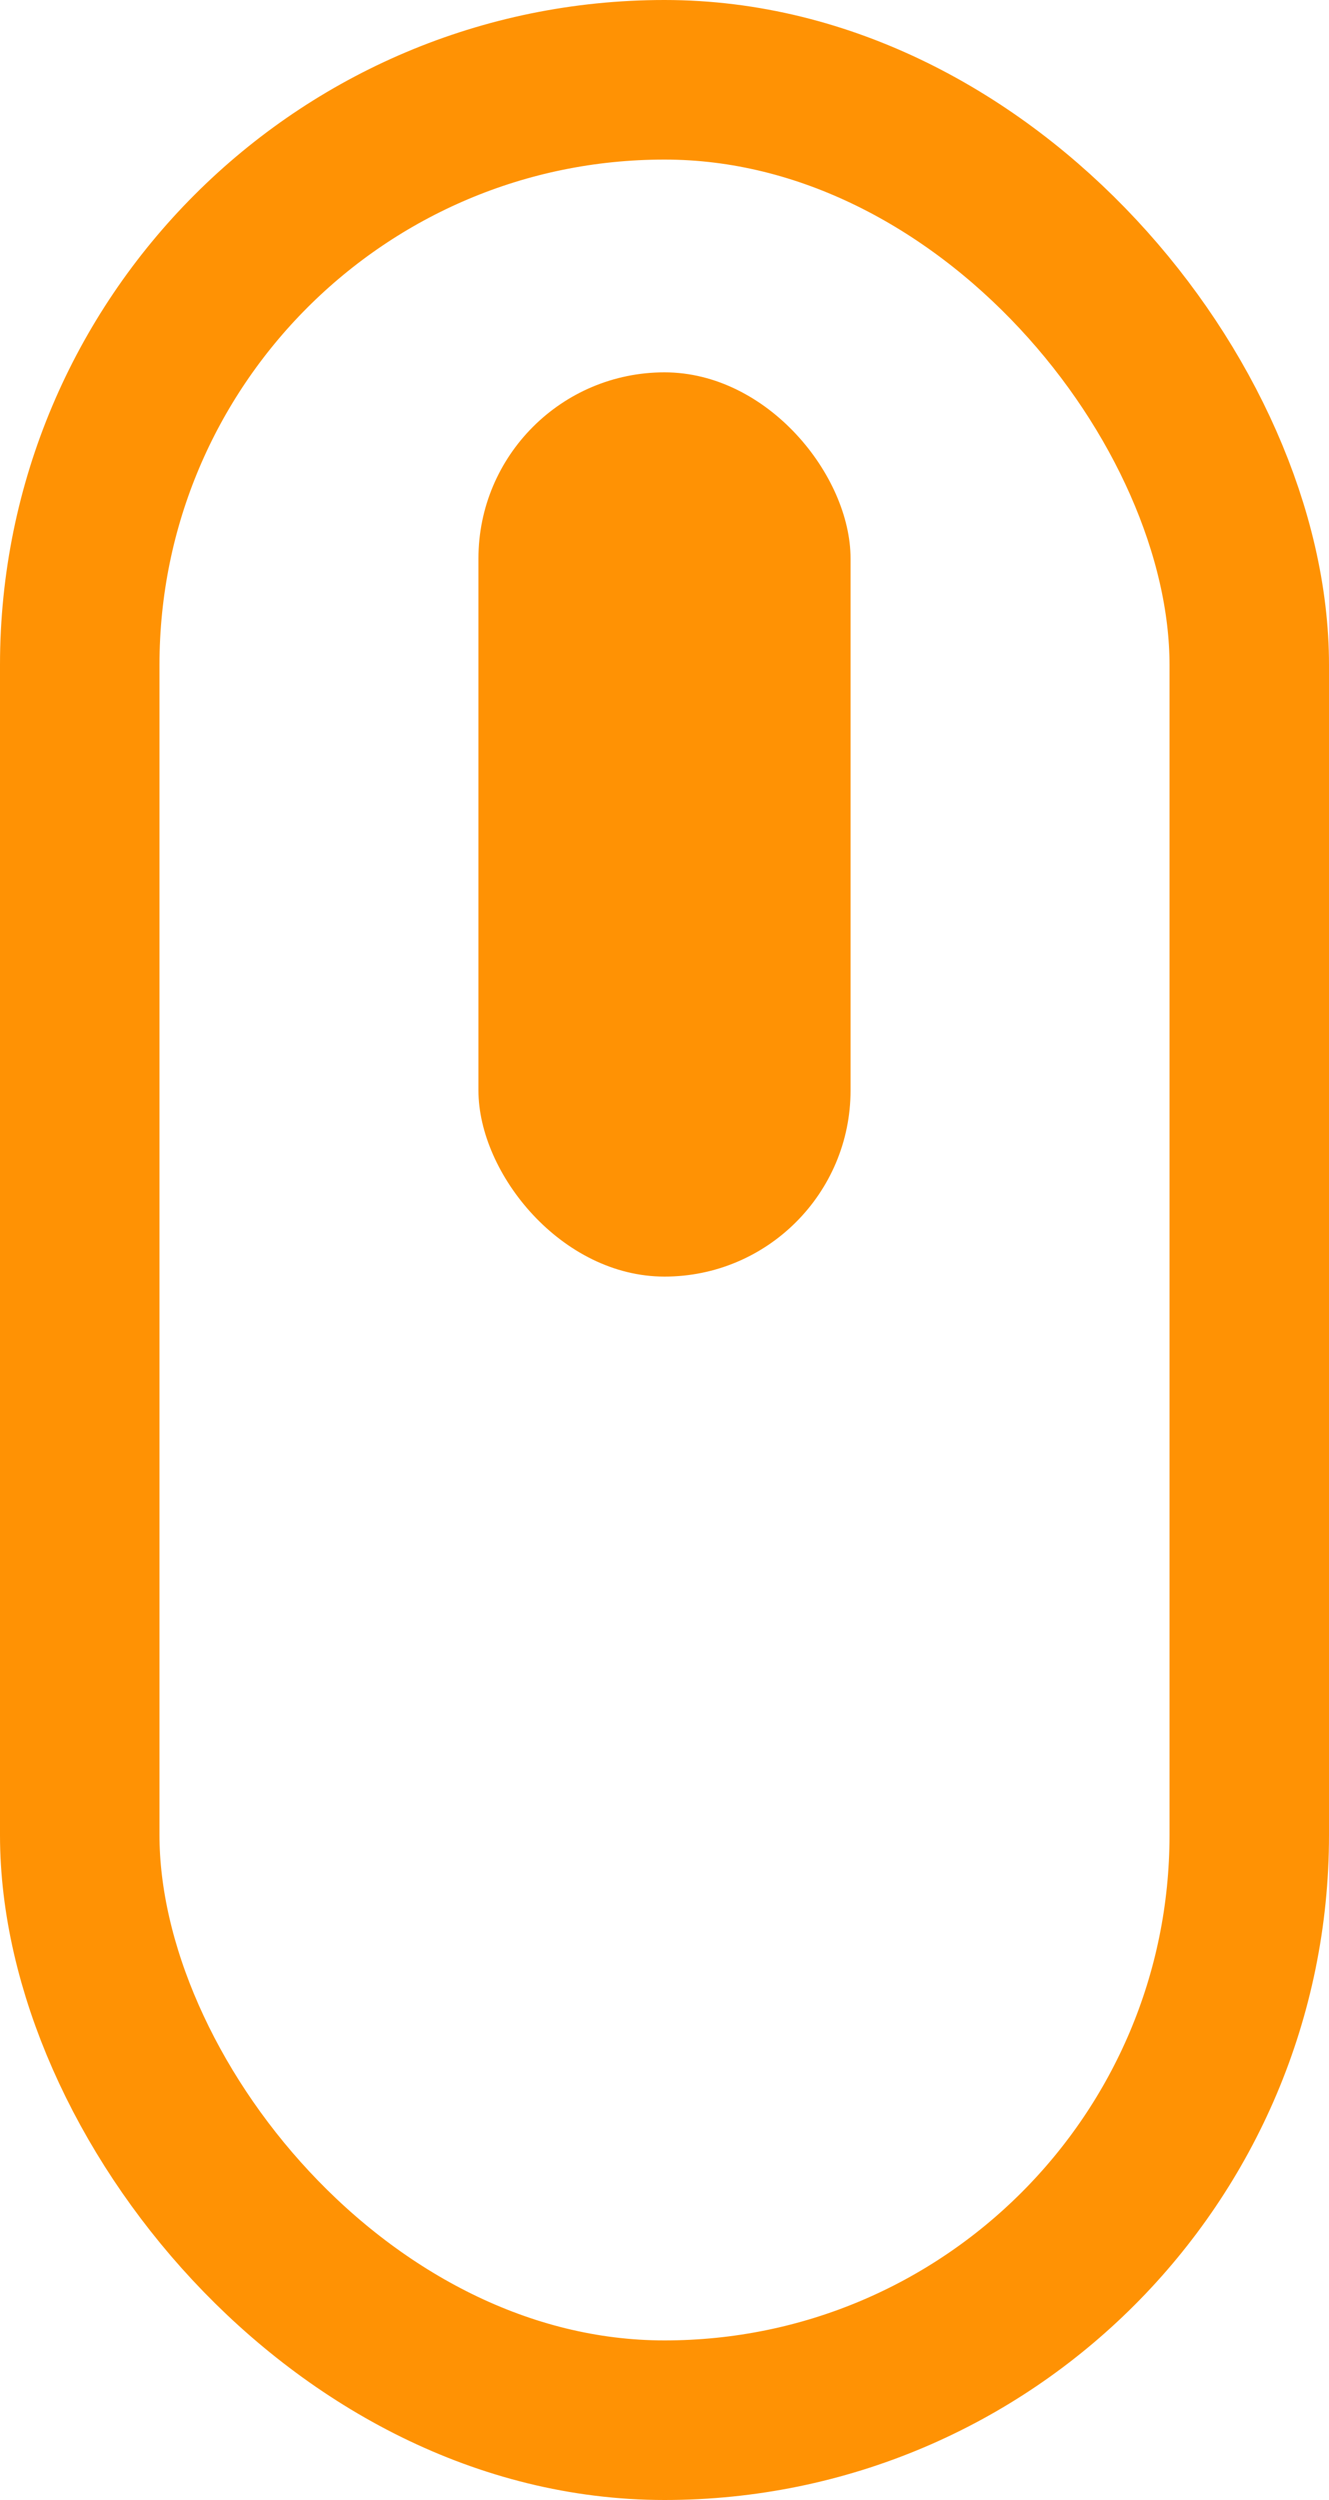 <svg id="Scroll" xmlns="http://www.w3.org/2000/svg" width="25" height="47" viewBox="0 0 25 47">
  <g id="Retângulo_1" data-name="Retângulo 1" fill="none" stroke="#ff9204" stroke-width="3">
    <rect width="25" height="47" rx="12.5" stroke="none"/>
    <rect x="1.5" y="1.5" width="22" height="44" rx="11" fill="none"/>
  </g>
  <rect id="Retângulo_2" data-name="Retângulo 2" width="7" height="17" rx="3.5" transform="translate(9 7)" fill="#ff9204"/>
</svg>
